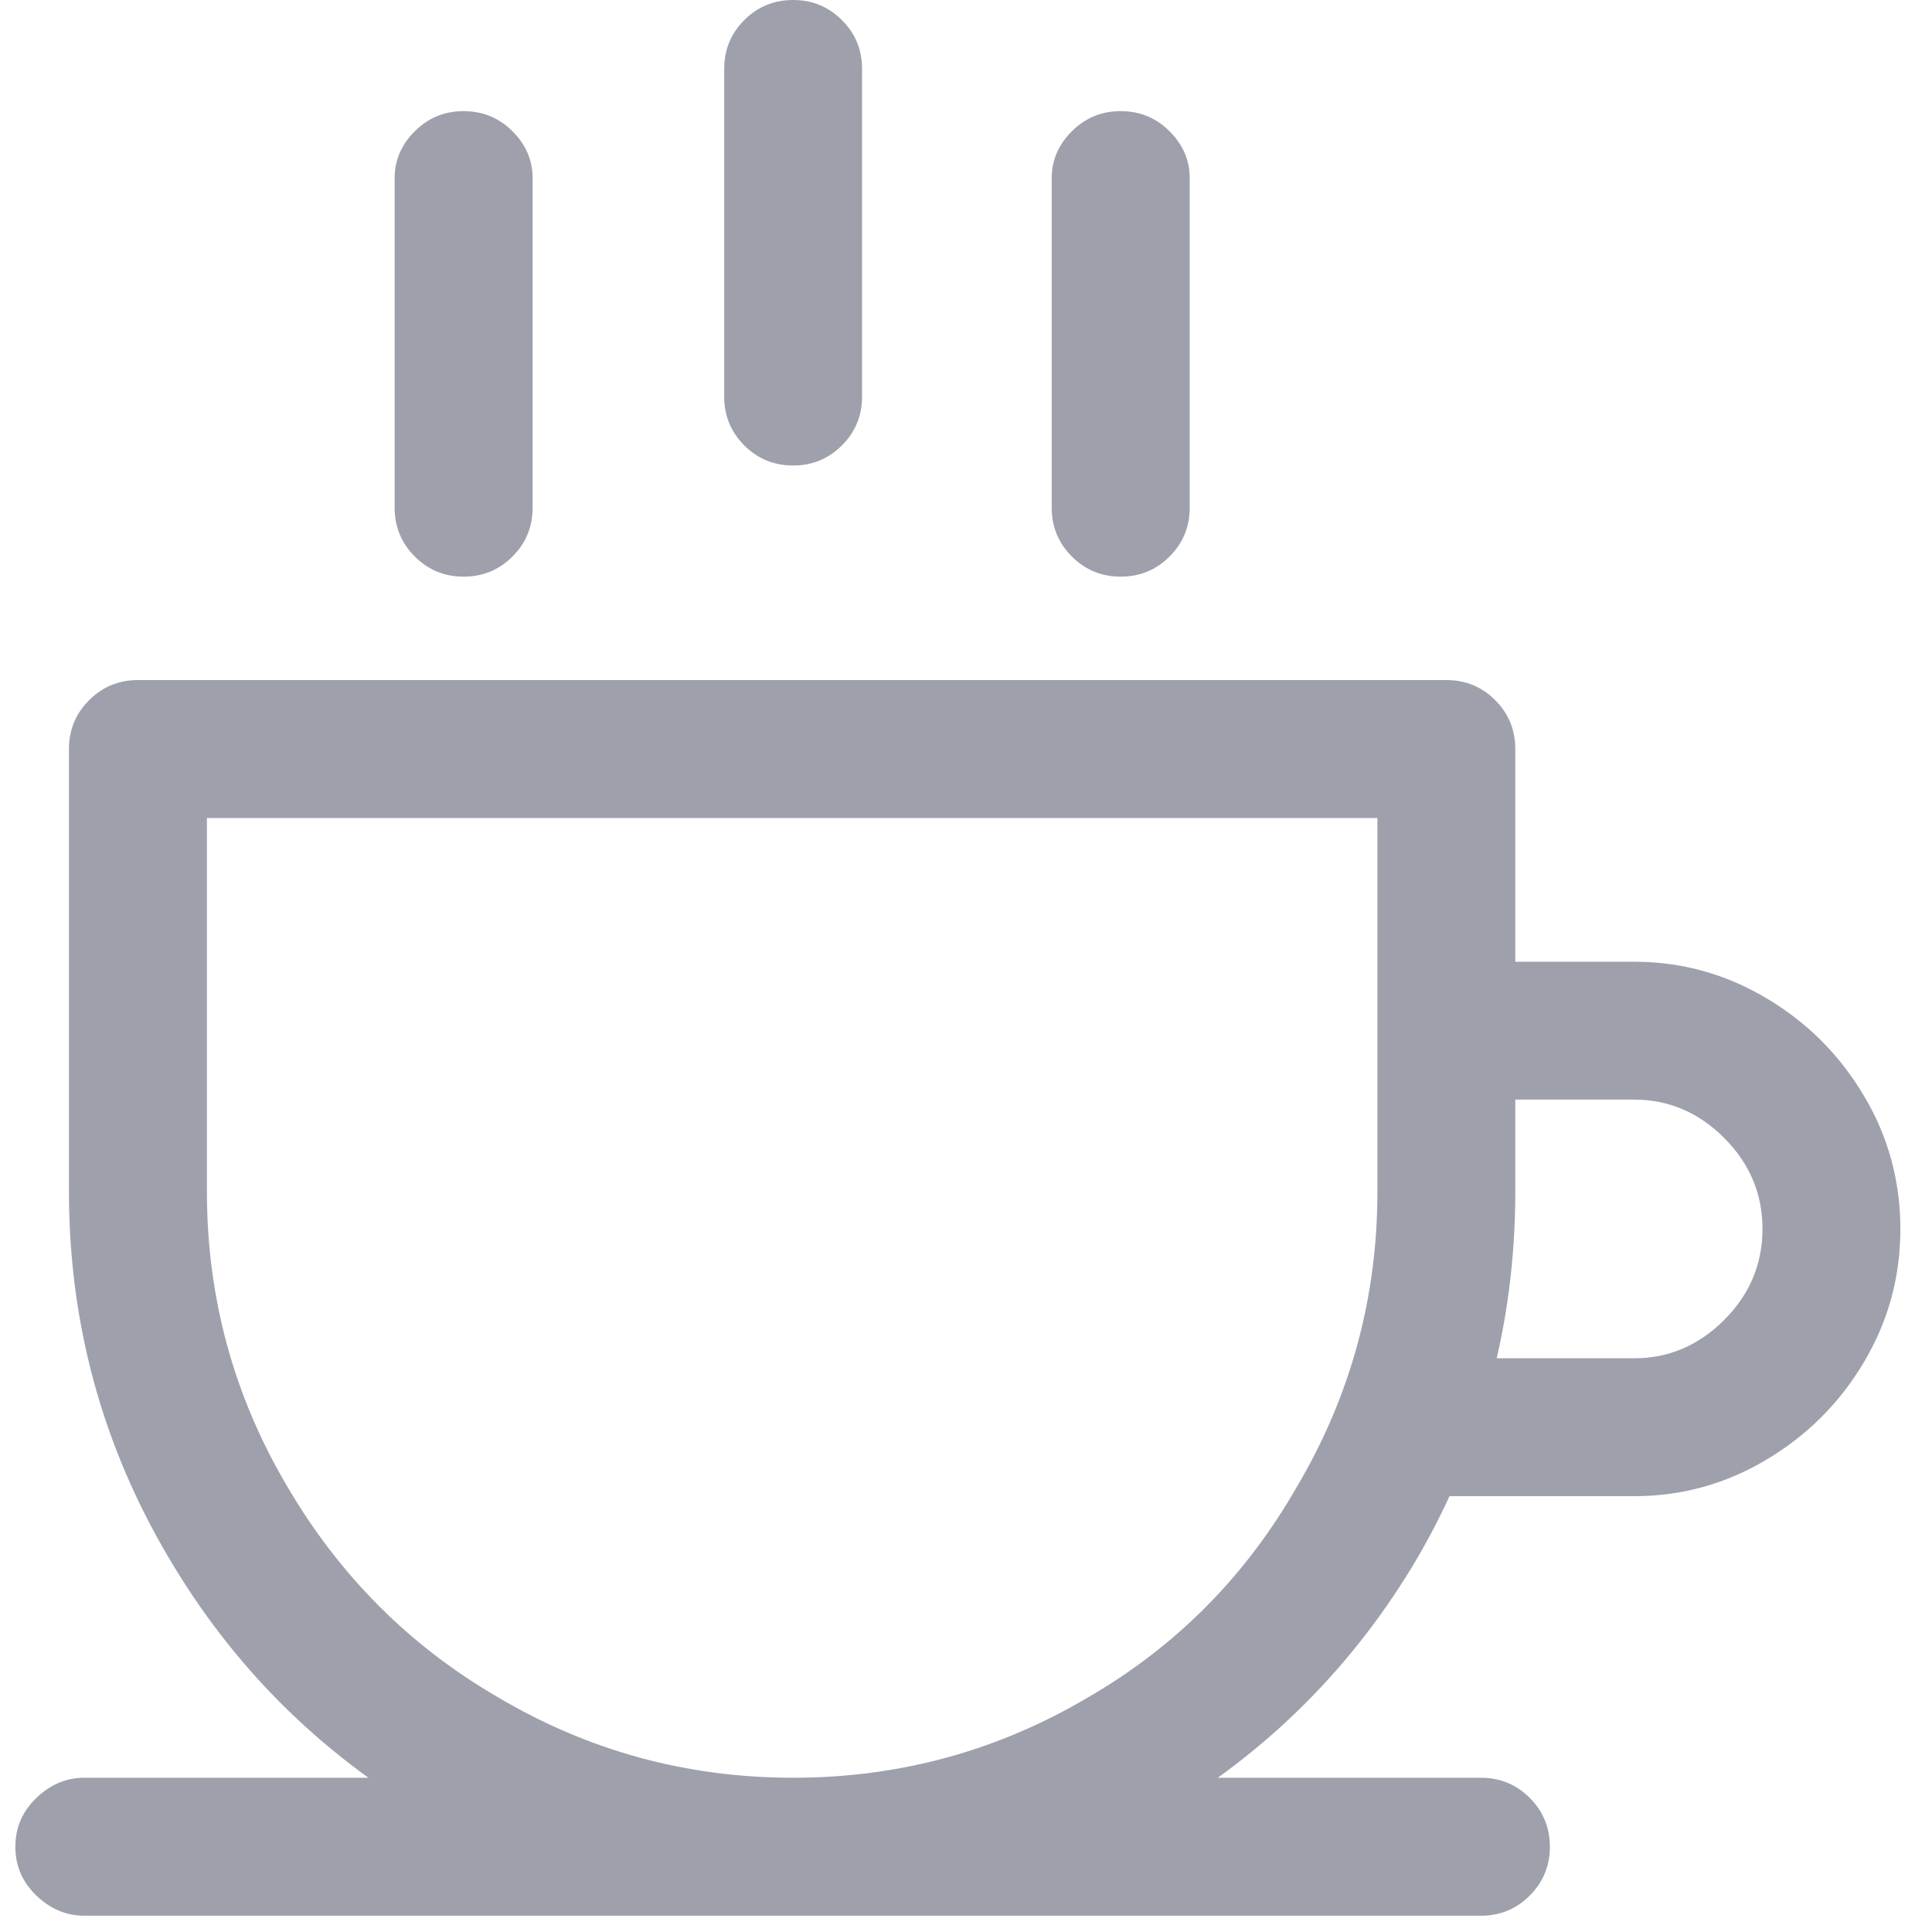 <svg width="19" height="19" viewBox="0 0 19 19" fill="none" xmlns="http://www.w3.org/2000/svg">
<g opacity="0.5" clip-path="url(#clip0_1_942)">
<path d="M14.224 6.688H1.356C1.168 6.688 1.008 6.754 0.876 6.886C0.744 7.018 0.678 7.178 0.678 7.366V11.719C0.678 13.012 1.005 14.212 1.658 15.317C2.286 16.384 3.134 17.232 4.201 17.86C5.307 18.513 6.506 18.84 7.8 18.84C9.093 18.84 10.293 18.513 11.398 17.86C12.466 17.232 13.314 16.384 13.942 15.317C14.582 14.212 14.902 13.012 14.902 11.719V7.366C14.902 7.178 14.836 7.018 14.705 6.886C14.573 6.754 14.413 6.688 14.224 6.688ZM13.546 11.719C13.546 12.761 13.282 13.728 12.755 14.62C12.252 15.499 11.568 16.19 10.701 16.692C9.809 17.22 8.842 17.483 7.8 17.483C6.757 17.483 5.79 17.22 4.898 16.692C4.032 16.19 3.341 15.499 2.826 14.62C2.298 13.728 2.035 12.761 2.035 11.719V8.045H13.546V11.719ZM16.07 9.458H14.224V10.814H16.07C16.41 10.814 16.705 10.94 16.956 11.191C17.207 11.442 17.333 11.741 17.333 12.086C17.333 12.431 17.207 12.73 16.956 12.981C16.705 13.232 16.41 13.358 16.07 13.358H13.772V14.714H16.07C16.535 14.714 16.969 14.595 17.37 14.356C17.772 14.117 18.093 13.797 18.331 13.395C18.57 12.993 18.689 12.557 18.689 12.086C18.689 11.615 18.57 11.178 18.331 10.777C18.093 10.375 17.772 10.054 17.37 9.816C16.969 9.577 16.535 9.458 16.07 9.458ZM7.8 -3.8147e-06C7.611 -3.8147e-06 7.451 0.066 7.319 0.198C7.187 0.33 7.122 0.49 7.122 0.678V3.9C7.122 4.088 7.187 4.248 7.319 4.38C7.451 4.512 7.611 4.578 7.8 4.578C7.988 4.578 8.148 4.512 8.28 4.38C8.412 4.248 8.478 4.088 8.478 3.9V0.678C8.478 0.49 8.412 0.33 8.28 0.198C8.148 0.066 7.988 -3.8147e-06 7.8 -3.8147e-06ZM11.021 1.093C10.833 1.093 10.673 1.159 10.541 1.291C10.409 1.422 10.343 1.576 10.343 1.752V4.993C10.343 5.181 10.409 5.341 10.541 5.473C10.673 5.605 10.833 5.671 11.021 5.671C11.21 5.671 11.37 5.605 11.502 5.473C11.634 5.341 11.7 5.181 11.7 4.993V1.752C11.7 1.576 11.634 1.422 11.502 1.291C11.37 1.159 11.21 1.093 11.021 1.093ZM4.559 1.093C4.371 1.093 4.211 1.159 4.079 1.291C3.947 1.422 3.881 1.576 3.881 1.752V4.993C3.881 5.181 3.947 5.341 4.079 5.473C4.211 5.605 4.371 5.671 4.559 5.671C4.748 5.671 4.908 5.605 5.04 5.473C5.172 5.341 5.238 5.181 5.238 4.993V1.752C5.238 1.576 5.172 1.422 5.04 1.291C4.908 1.159 4.748 1.093 4.559 1.093ZM14.563 17.483H0.829C0.653 17.483 0.496 17.549 0.358 17.681C0.22 17.813 0.151 17.973 0.151 18.162C0.151 18.35 0.22 18.51 0.358 18.642C0.496 18.774 0.653 18.84 0.829 18.84H14.563C14.752 18.84 14.912 18.774 15.044 18.642C15.176 18.51 15.242 18.35 15.242 18.162C15.242 17.973 15.176 17.813 15.044 17.681C14.912 17.549 14.752 17.483 14.563 17.483Z" fill="#3E445A"/>
</g>
<defs>
<clipPath id="clip0_1_942">
<rect width="18.84" height="18.84" fill="white" transform="matrix(1 0 0 -1 0 18.84)"/>
</clipPath>
</defs>
</svg>
